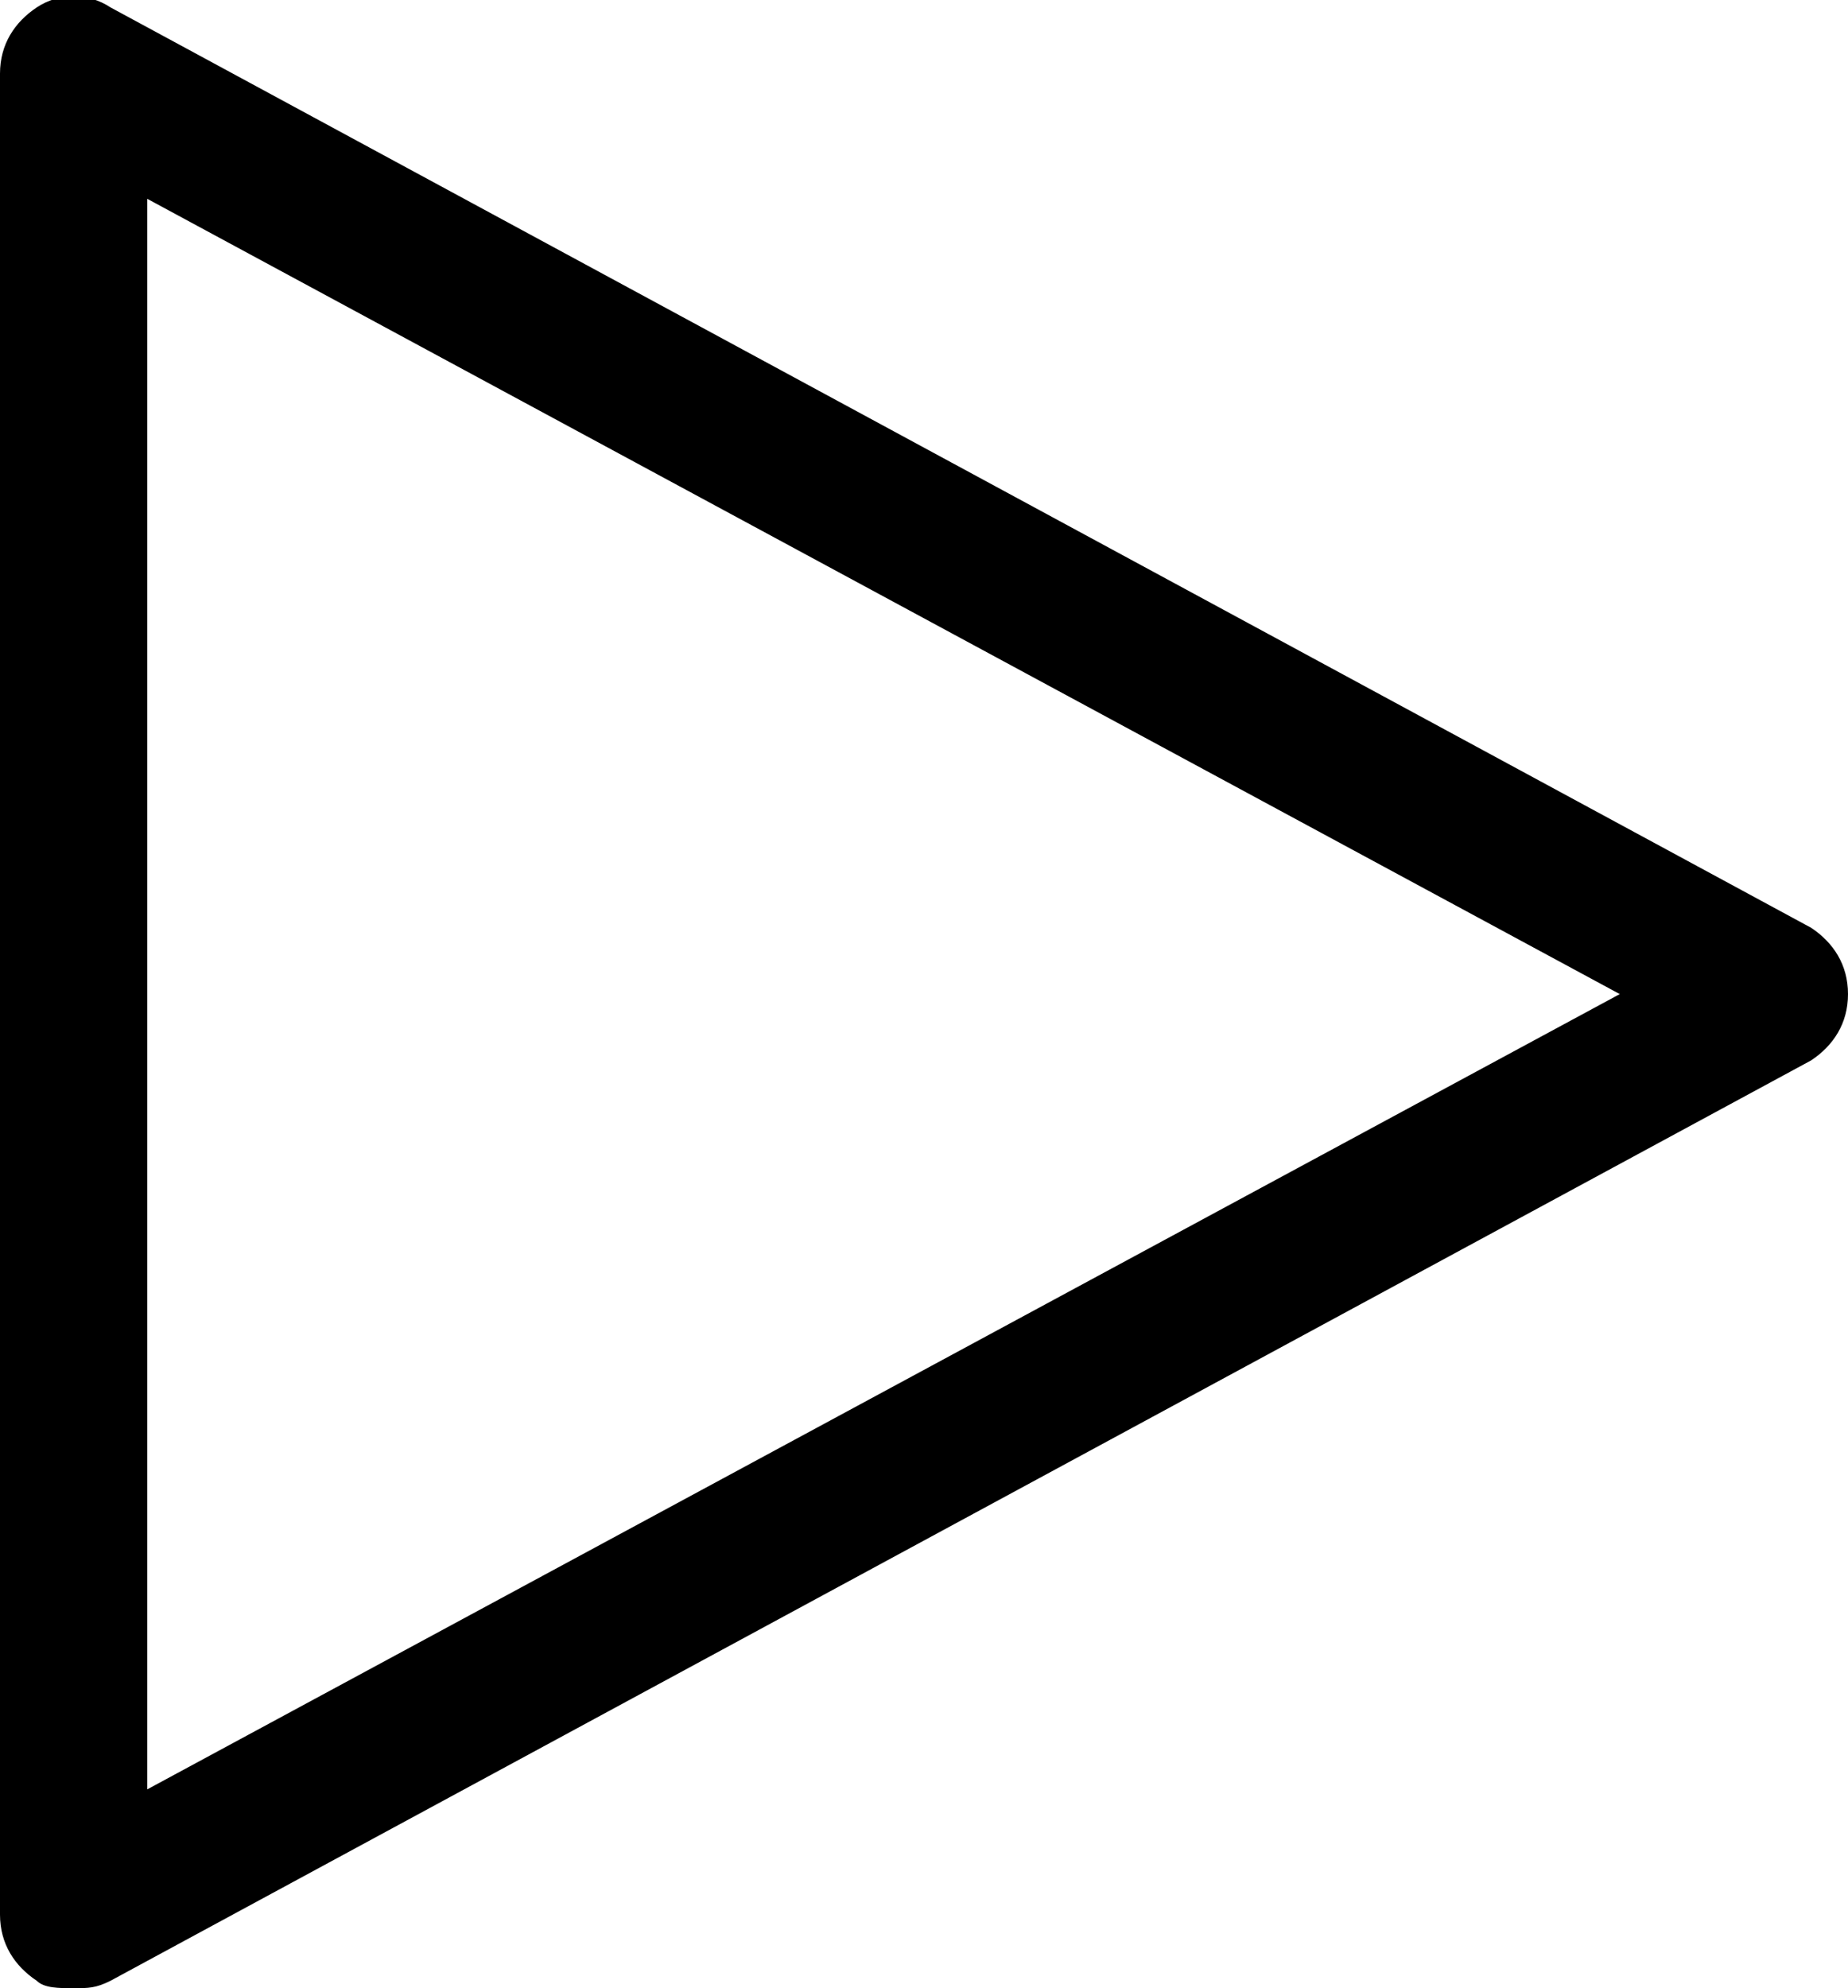<svg version="1.1" id="Layer_1" xmlns="http://www.w3.org/2000/svg" xmlns:xlink="http://www.w3.org/1999/xlink" x="0px" y="0px"
	 viewBox="0 0 25.1 27" style="enable-background:new 0 0 25.1 27;" xml:space="preserve">
<path d="M1,27c-0.2,0-0.4,0-0.5-0.1C0.2,26.7,0,26.4,0,26V1c0-0.4,0.2-0.7,0.5-0.9s0.7-0.2,1,0l23.1,12.5
	c0.3,0.2,0.5,0.5,0.5,0.9s-0.2,0.7-0.5,0.9L1.5,26.9C1.3,27,1.2,27,1,27z M2,2.7v21.6l20-10.8L2,2.7z"/>
</svg>
